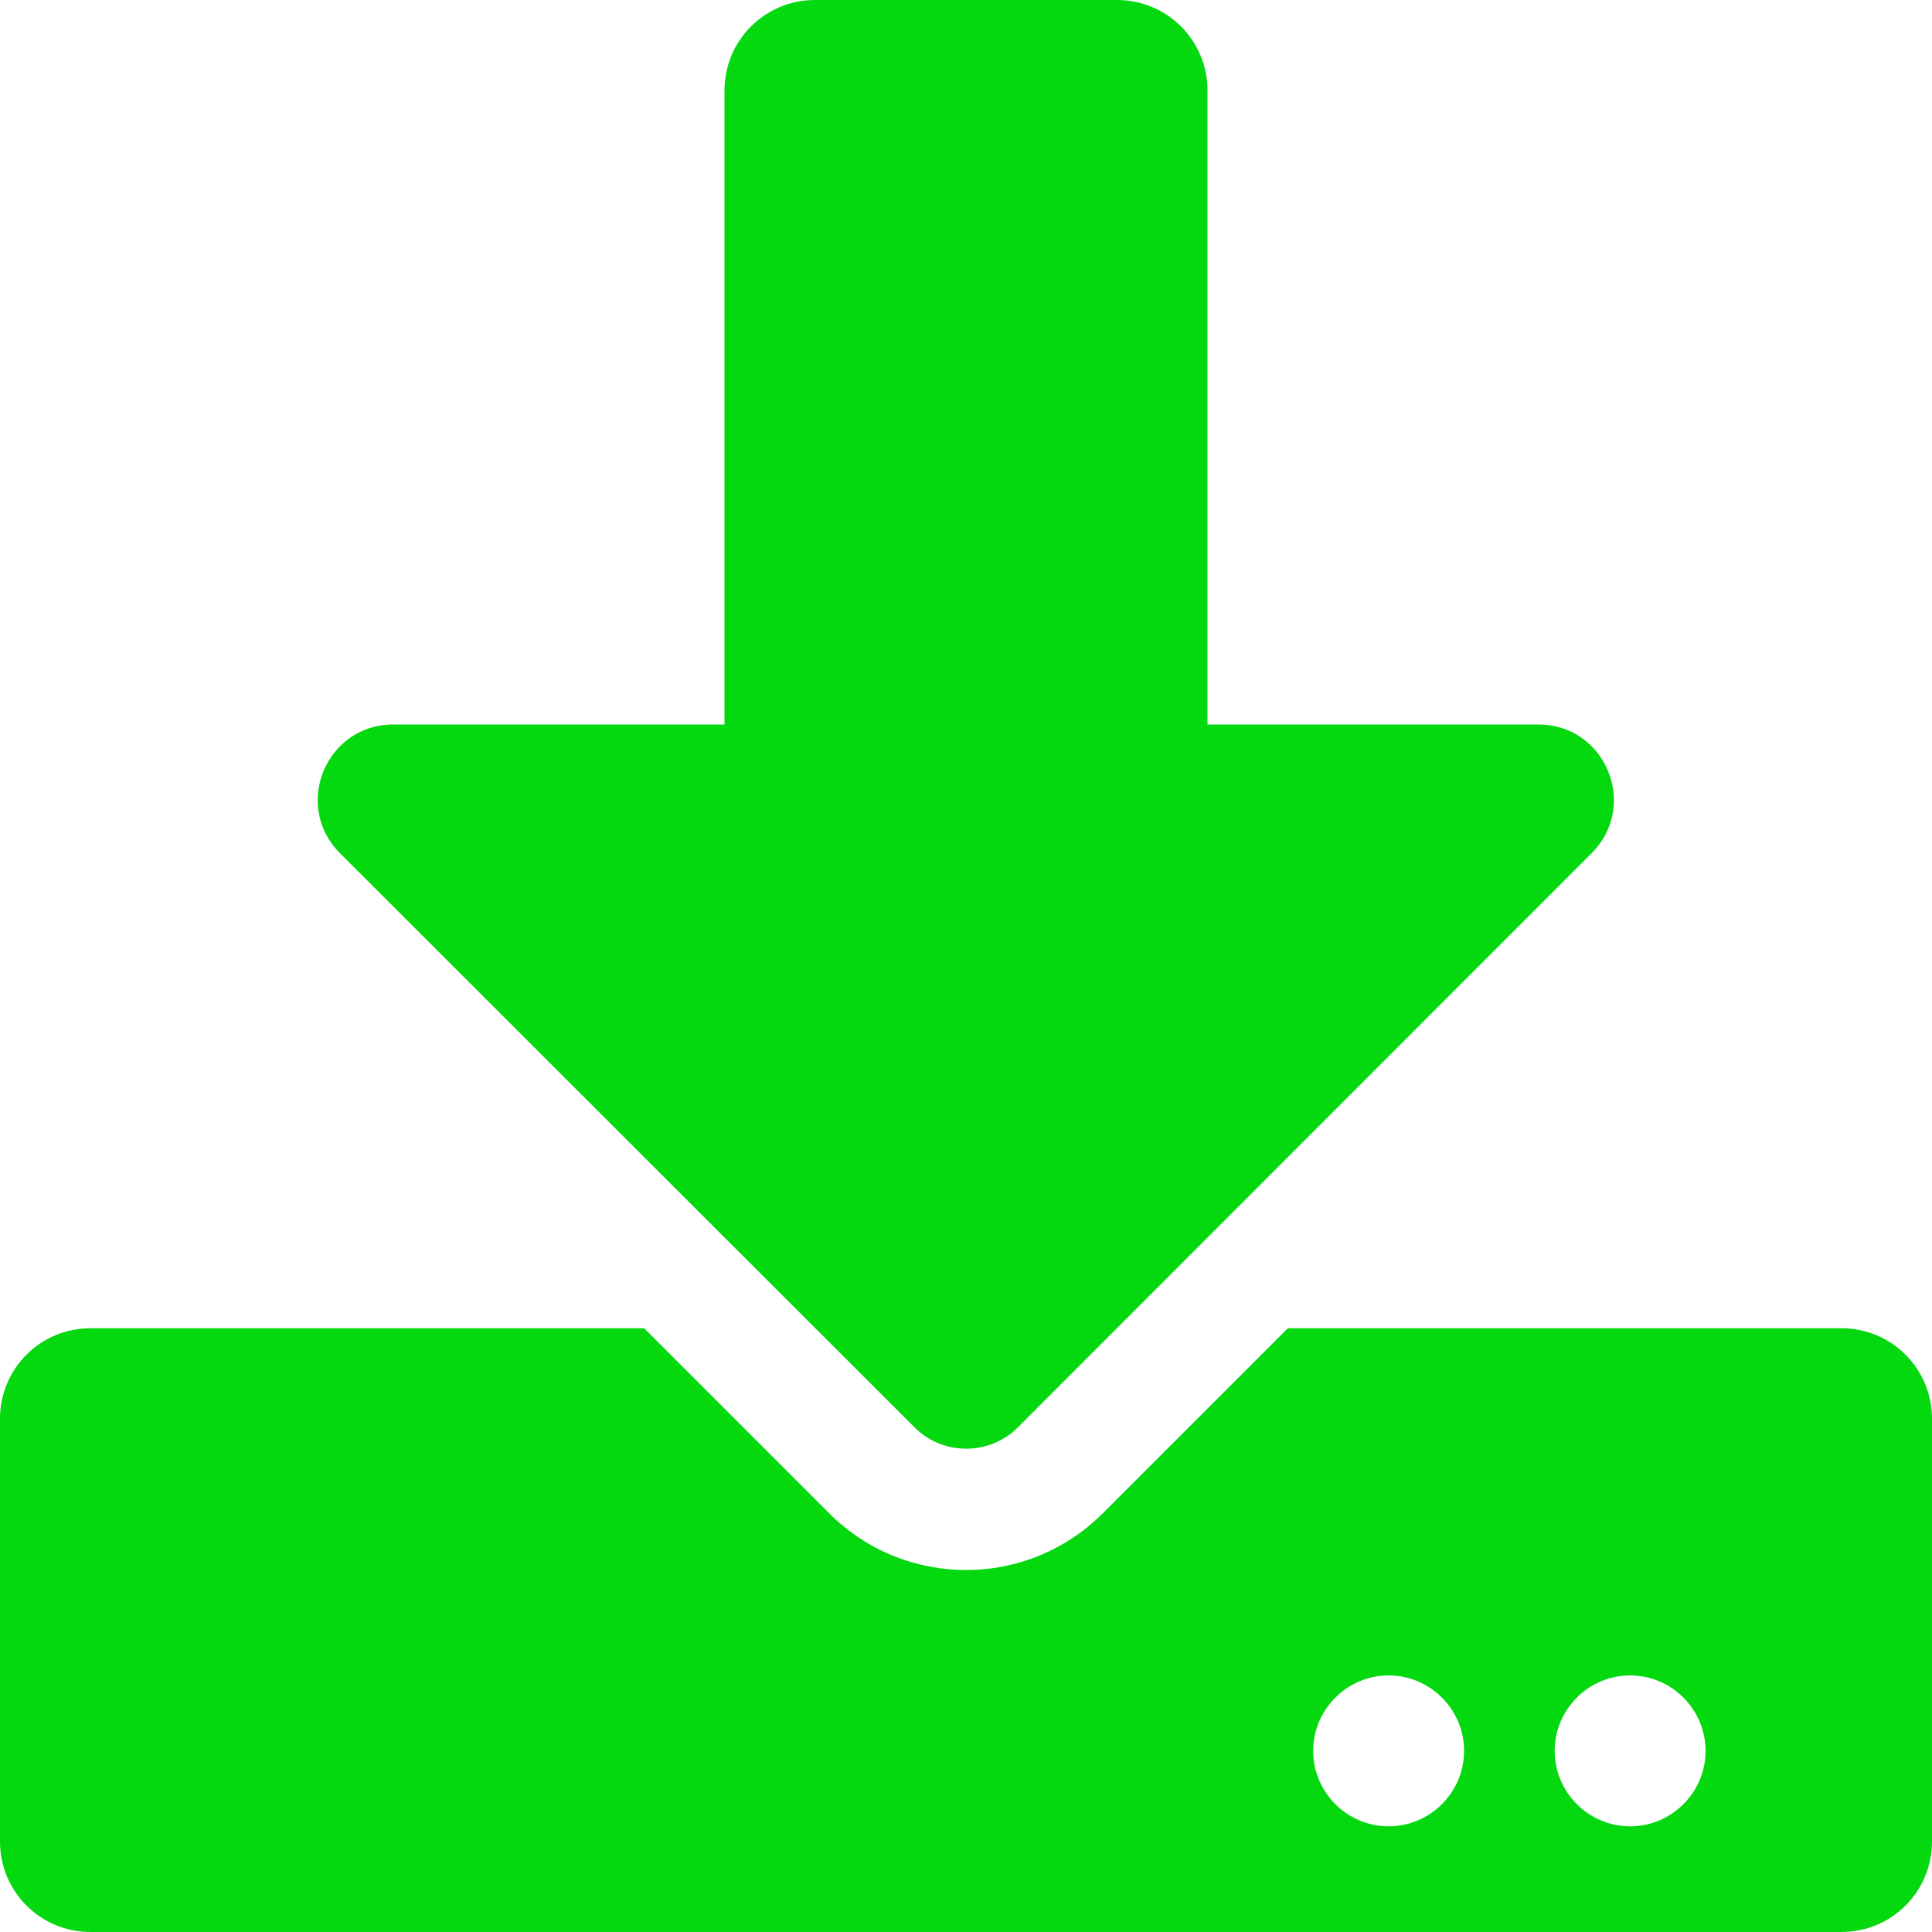 <?xml version="1.0" encoding="UTF-8"?>
<svg width="30px" height="30px" viewBox="0 0 30 30" version="1.1" xmlns="http://www.w3.org/2000/svg" xmlns:xlink="http://www.w3.org/1999/xlink">
    <!-- Generator: Sketch 59.1 (86144) - https://sketch.com -->
    <title>download-solid copy</title>
    <desc>Created with Sketch.</desc>
    <g id="ring.me" stroke="none" stroke-width="1" fill="none" fill-rule="evenodd">
        <g id="v1" transform="translate(-845, -923)" fill="#04D80F" fill-rule="nonzero">
            <g id="Group-5" transform="translate(845, 835)">
                <g id="download-solid-copy" transform="translate(0, 88)">
                    <path d="M12.656,0 L17.344,0 C18.123,0 18.75,0.627 18.75,1.406 L18.75,11.25 L23.889,11.25 C24.932,11.25 25.453,12.51 24.715,13.248 L15.803,22.166 C15.363,22.605 14.643,22.605 14.203,22.166 L5.279,13.248 C4.541,12.51 5.062,11.25 6.105,11.25 L11.25,11.25 L11.25,1.406 C11.25,0.627 11.877,0 12.656,0 Z M30,22.031 L30,28.594 C30,29.373 29.373,30 28.594,30 L1.406,30 C0.627,30 0,29.373 0,28.594 L0,22.031 C0,21.252 0.627,20.625 1.406,20.625 L10.002,20.625 L12.873,23.496 C14.051,24.674 15.949,24.674 17.127,23.496 L19.998,20.625 L28.594,20.625 C29.373,20.625 30,21.252 30,22.031 Z M22.734,27.188 C22.734,26.543 22.207,26.016 21.562,26.016 C20.918,26.016 20.391,26.543 20.391,27.188 C20.391,27.832 20.918,28.359 21.562,28.359 C22.207,28.359 22.734,27.832 22.734,27.188 Z M26.484,27.188 C26.484,26.543 25.957,26.016 25.312,26.016 C24.668,26.016 24.141,26.543 24.141,27.188 C24.141,27.832 24.668,28.359 25.312,28.359 C25.957,28.359 26.484,27.832 26.484,27.188 Z" id="Shape"></path>
                </g>
            </g>
        </g>
    </g>
</svg>